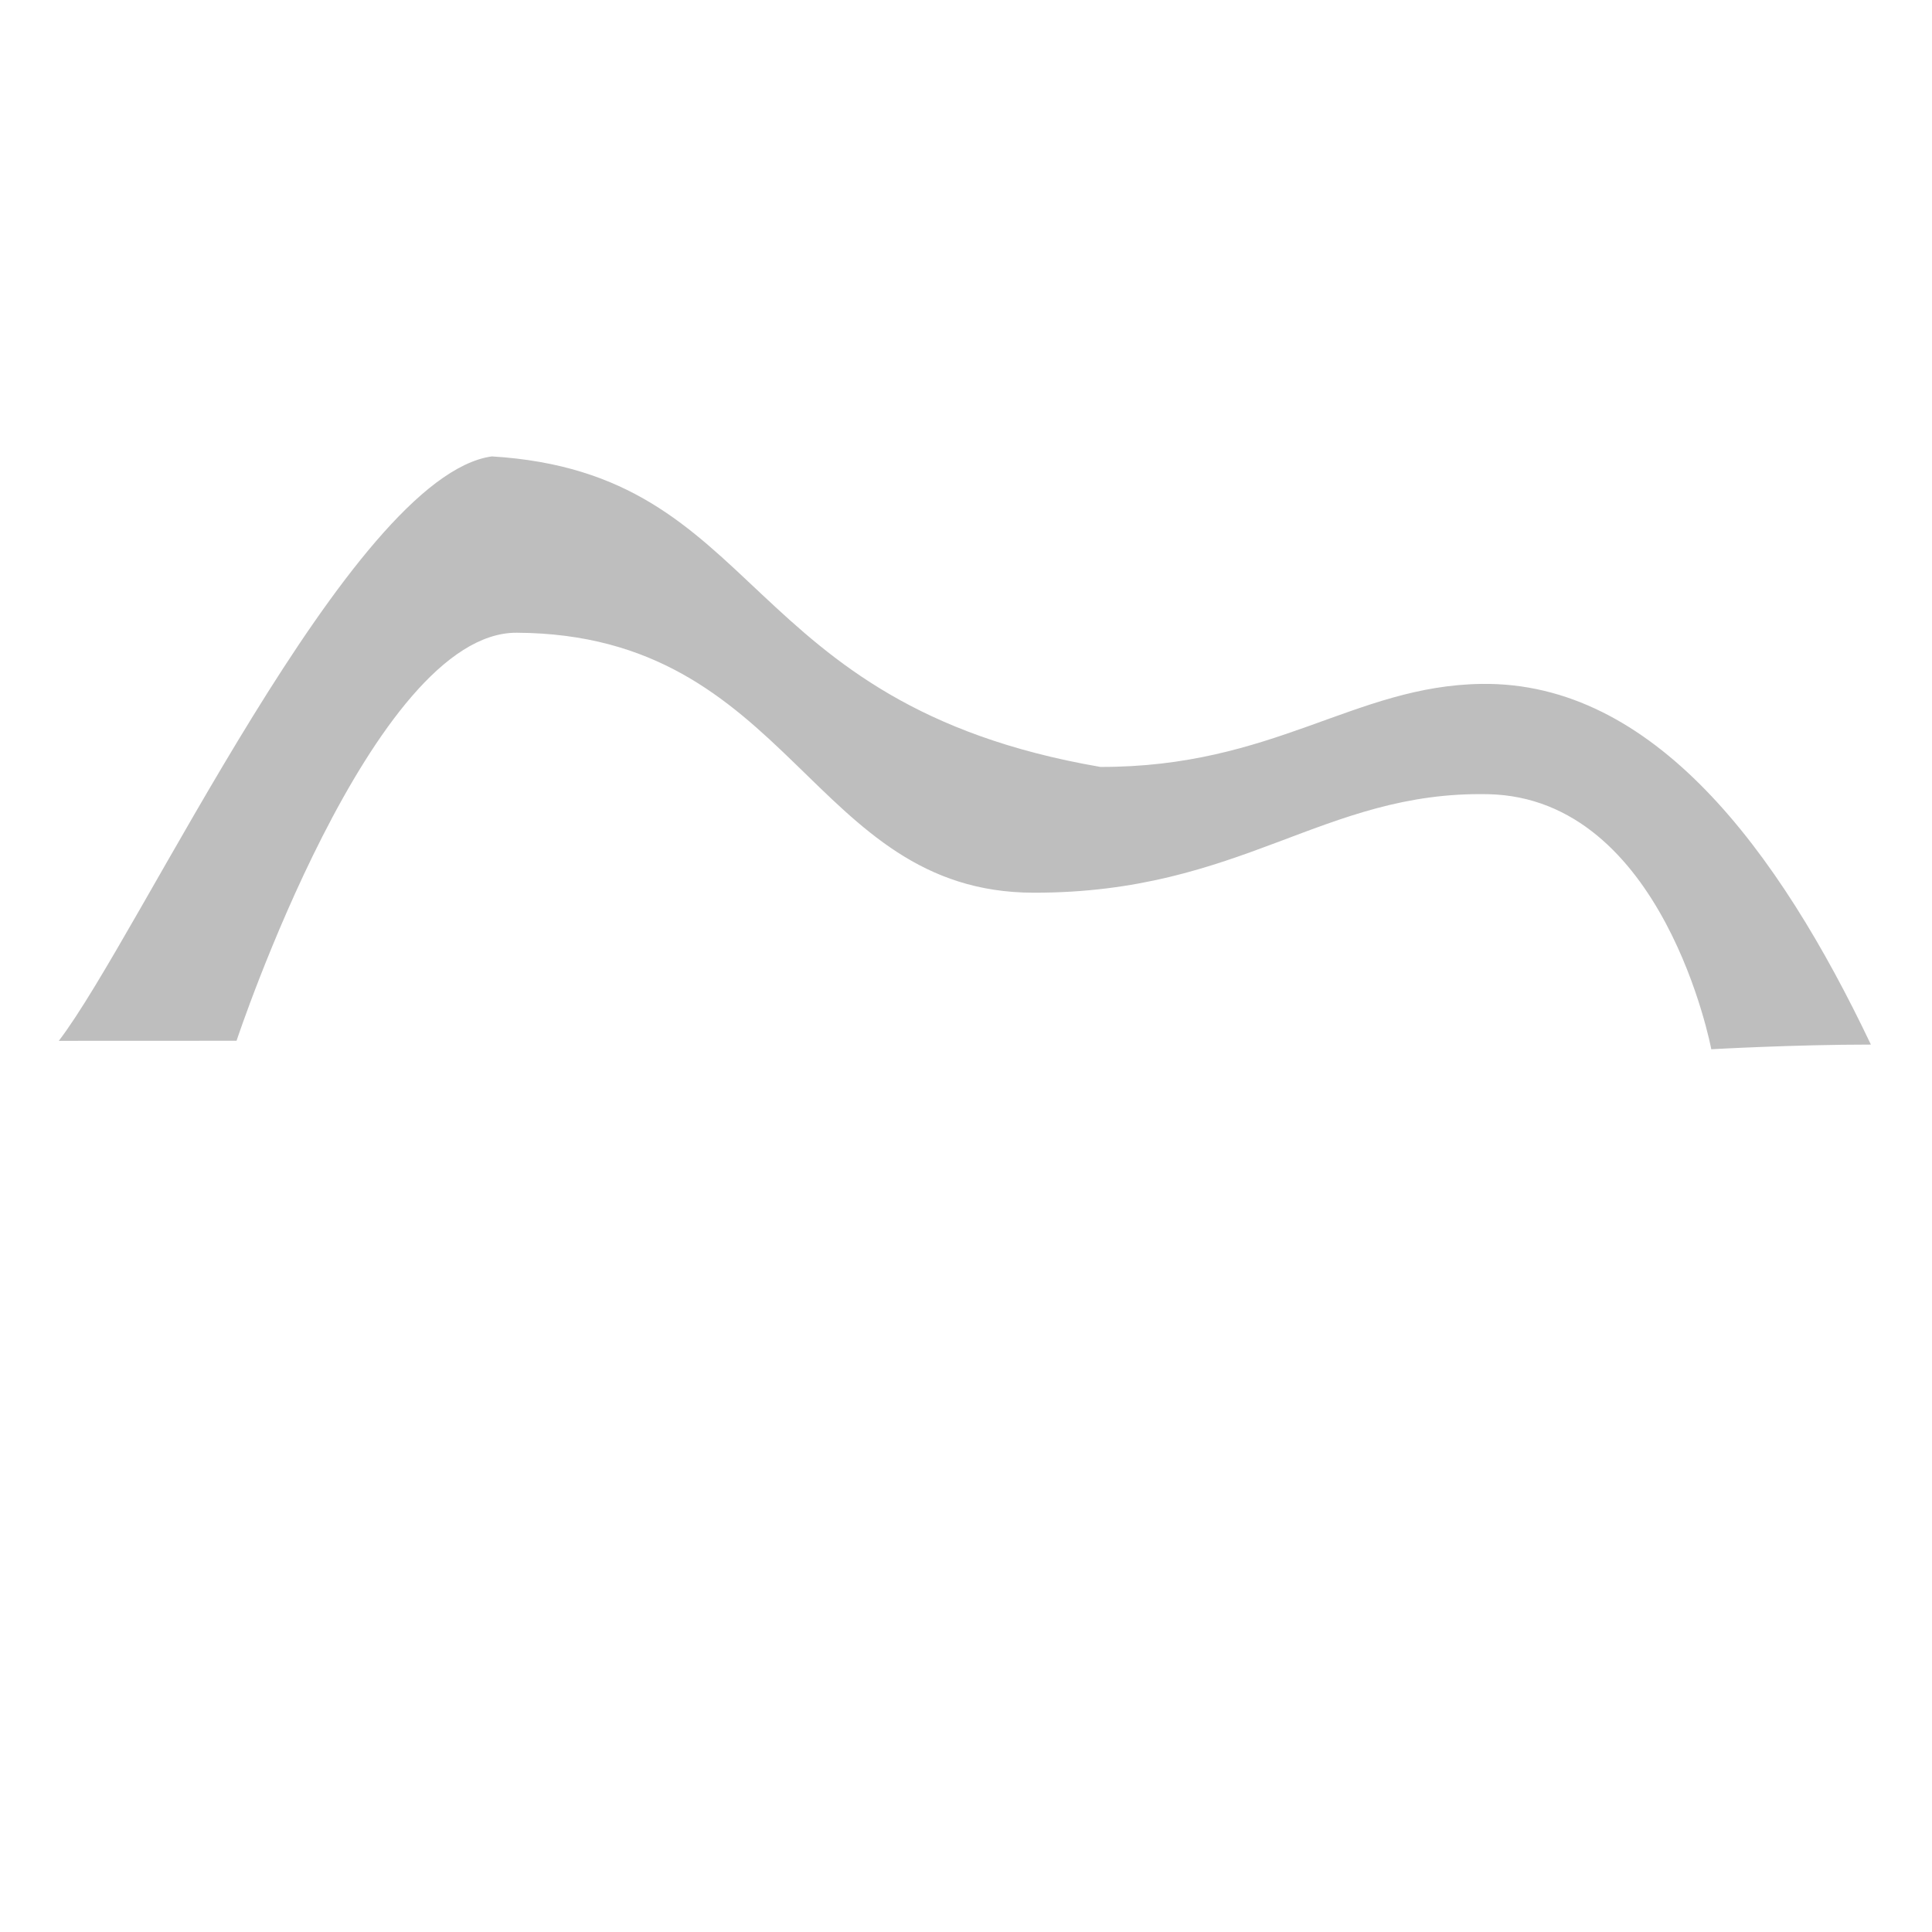 <?xml version="1.0" encoding="UTF-8" standalone="no"?>
<svg
   xmlns:dc="http://purl.org/dc/elements/1.1/"
   xmlns:cc="http://creativecommons.org/ns#"
   xmlns:rdf="http://www.w3.org/1999/02/22-rdf-syntax-ns#"
   xmlns:svg="http://www.w3.org/2000/svg"
   xmlns="http://www.w3.org/2000/svg"
   xmlns:sodipodi="http://sodipodi.sourceforge.net/DTD/sodipodi-0.dtd"
   xmlns:inkscape="http://www.inkscape.org/namespaces/inkscape"
   id="svg2"
   version="1.1"
   height="16"
   width="16"
   sodipodi:docname="mypaint-object-bumpselfon-symbolic.svg"
   inkscape:version="0.92.1 r15371">
  <defs
     id="defs129" />
  <sodipodi:namedview
     pagecolor="#ffffff"
     bordercolor="#666666"
     borderopacity="1"
     objecttolerance="10"
     gridtolerance="10"
     guidetolerance="10"
     inkscape:pageopacity="0"
     inkscape:pageshadow="2"
     inkscape:window-width="1366"
     inkscape:window-height="704"
     id="namedview127"
     showgrid="false"
     inkscape:zoom="31.9375"
     inkscape:cx="7.9999999"
     inkscape:cy="9.921842"
     inkscape:window-x="0"
     inkscape:window-y="27"
     inkscape:window-maximized="1"
     inkscape:current-layer="svg2" />
  <g
     style="fill:#bebebe"
     transform="matrix(0.969,0,0,-0.645,-53.62,350.295)"
     id="g3897">
    <path
       sodipodi:nodetypes="cccsccssscc"
       inkscape:connector-curvature="0"
       d="m 55.838,529.729 c 0.695,1.364 2.495,7.251 3.701,7.504 2.345,-0.216 2.074,-3.178 5.201,-3.987 1.484,-0.005 2.169,1.045 3.26,1.066 1.464,0.028 2.53,-2.122 3.325,-4.631 -0.665,0 -1.364,-0.06 -1.364,-0.06 0,0 -0.404,3.23 -1.909,3.275 -1.411,0.042 -2.099,-1.269 -3.883,-1.265 -1.911,0.004 -2.065,3.32 -4.417,3.338 -1.236,0.01 -2.395,-5.239 -2.395,-5.239 z"
       style="color:#000000"
       id="path3895" />
  </g>
</svg>
